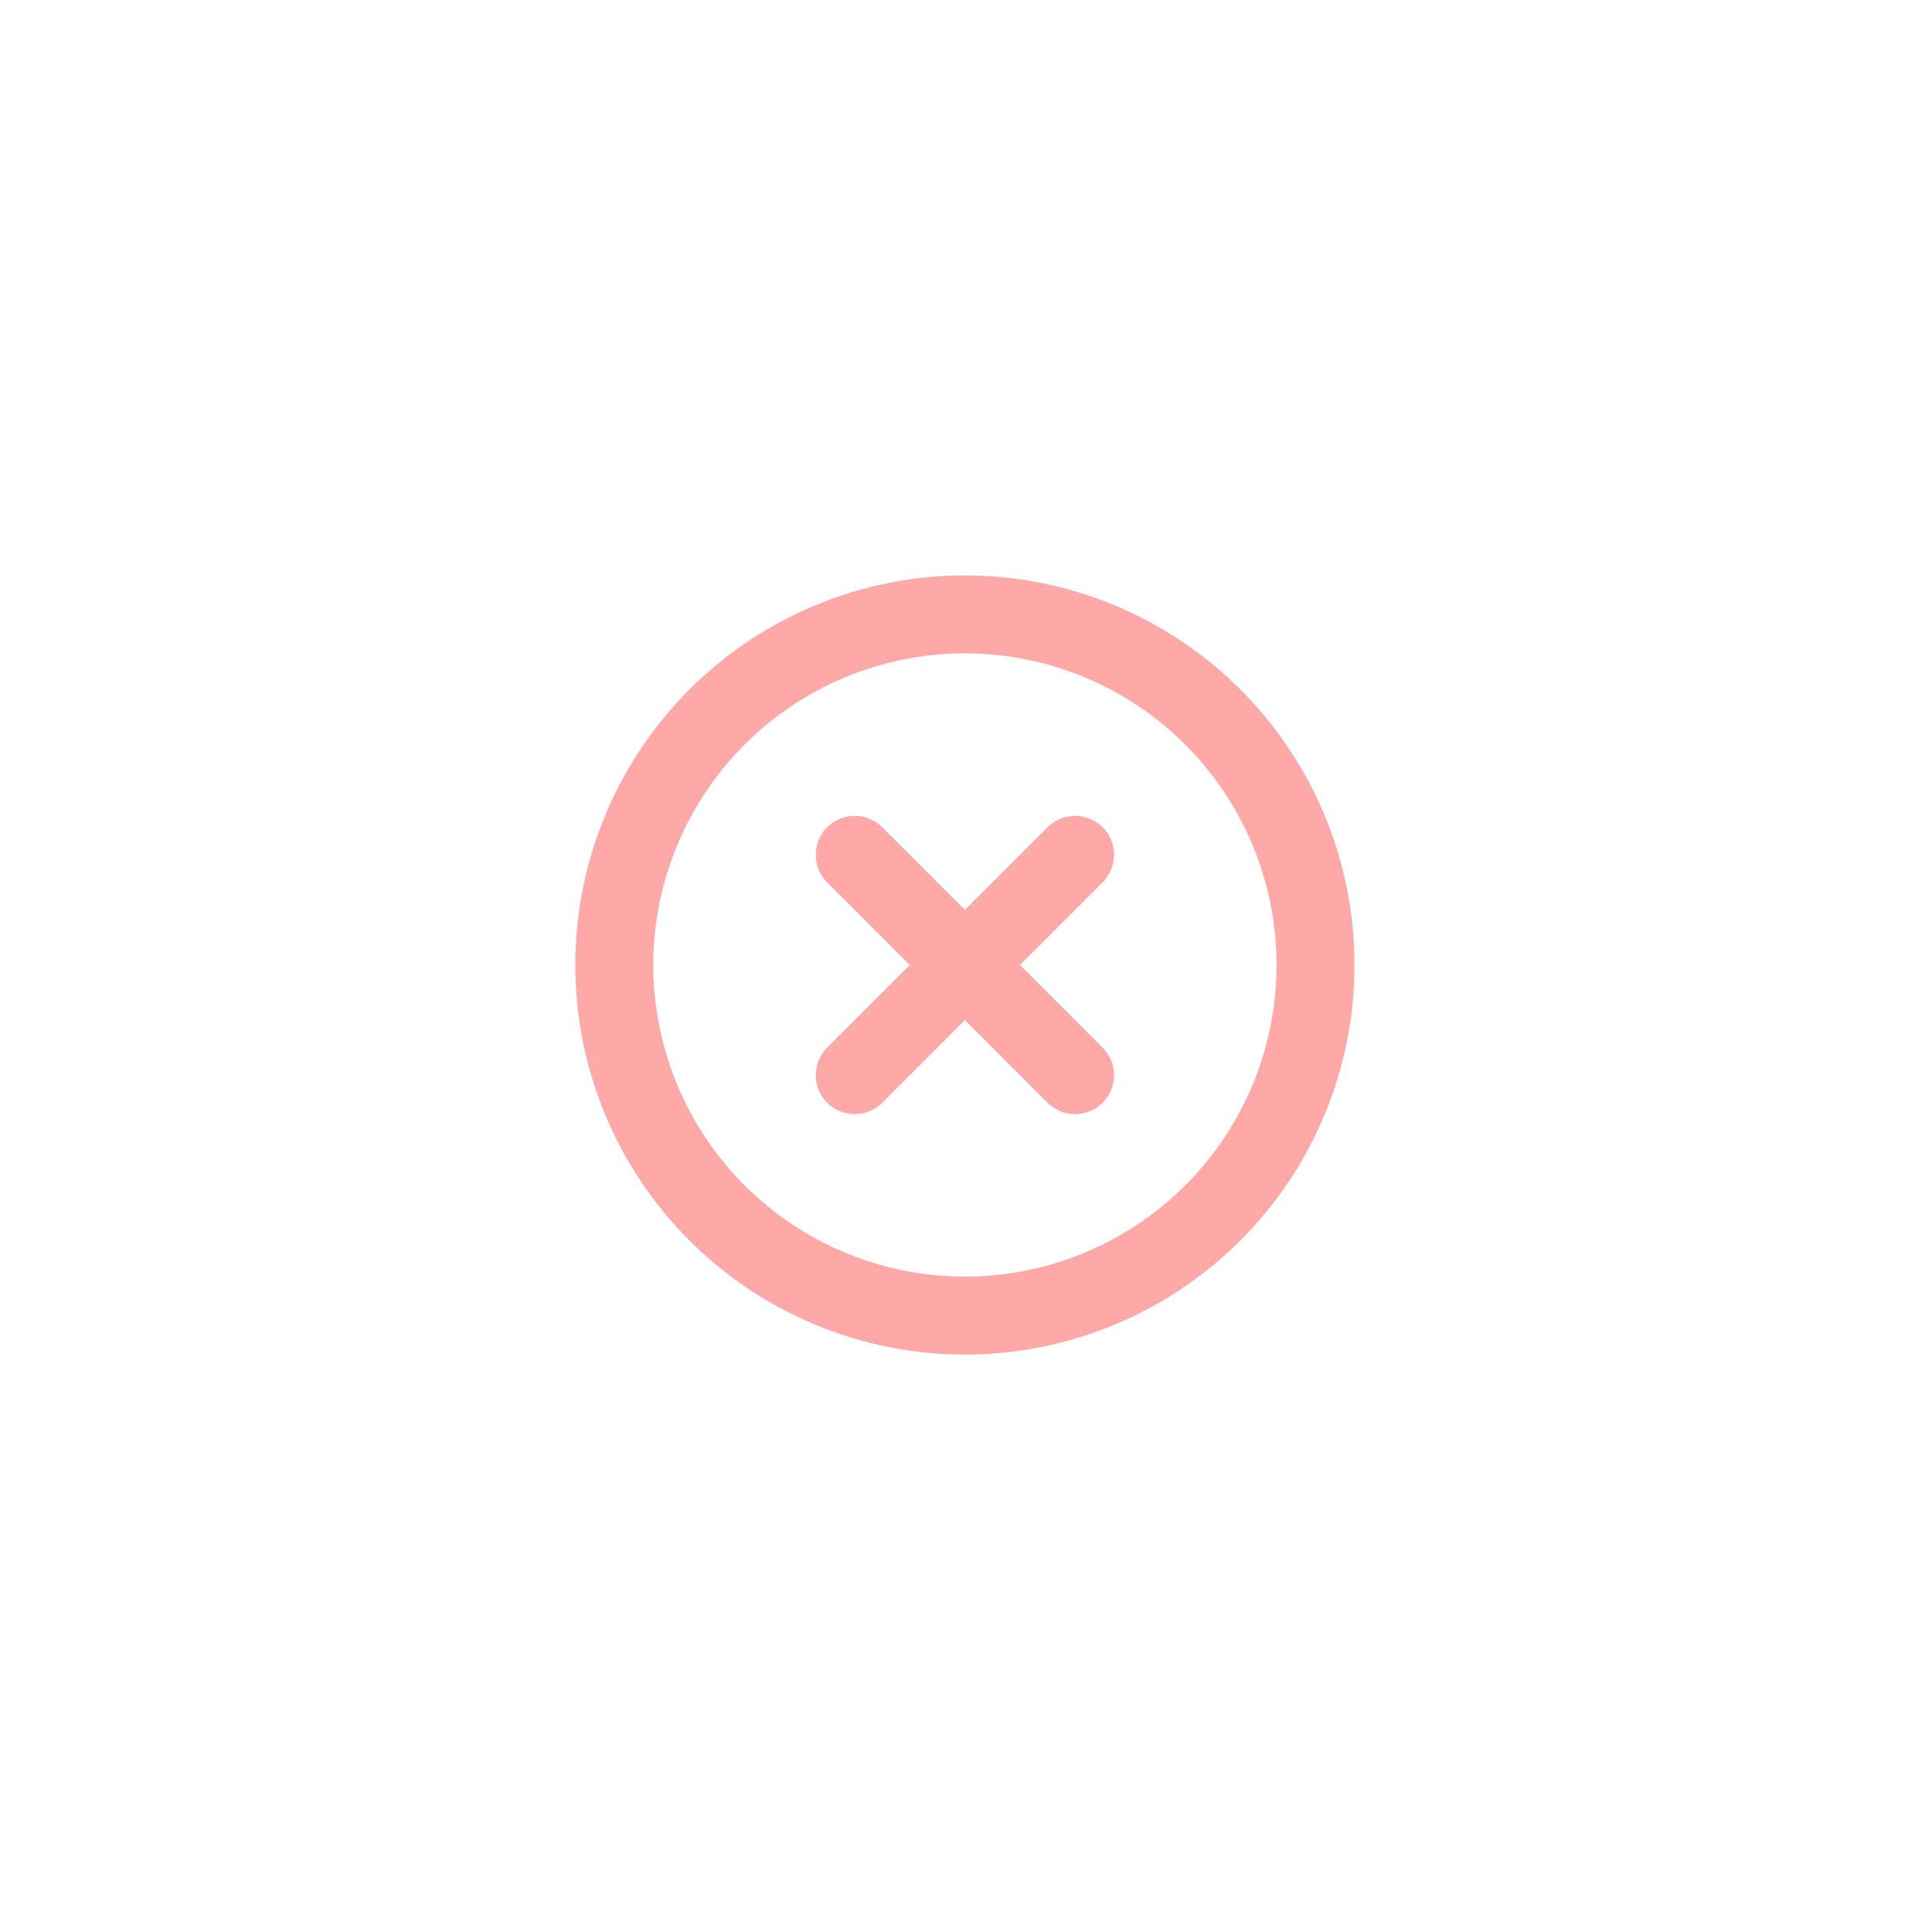 <svg width="65" height="65" viewBox="0 0 65 65" fill="none" xmlns="http://www.w3.org/2000/svg">
<path d="M23.195 23.198C21.362 25.031 20.114 27.367 19.608 29.909C19.102 32.452 19.362 35.087 20.354 37.482C21.346 39.877 23.026 41.924 25.181 43.364C27.337 44.804 29.871 45.573 32.463 45.573C35.055 45.573 37.589 44.804 39.745 43.364C41.9 41.924 43.58 39.877 44.572 37.482C45.564 35.087 45.824 32.452 45.318 29.909C44.812 27.367 43.564 25.031 41.731 23.198C40.514 21.981 39.069 21.016 37.479 20.357C35.889 19.698 34.184 19.359 32.463 19.359C30.742 19.359 29.037 19.698 27.447 20.357C25.857 21.016 24.412 21.981 23.195 23.198ZM39.877 39.88C38.411 41.347 36.542 42.345 34.508 42.75C32.475 43.155 30.366 42.947 28.45 42.153C26.534 41.36 24.897 40.016 23.745 38.291C22.593 36.567 21.977 34.54 21.977 32.466C21.977 30.392 22.593 28.365 23.745 26.641C24.897 24.916 26.534 23.572 28.45 22.779C30.366 21.985 32.475 21.777 34.508 22.182C36.542 22.587 38.411 23.585 39.877 25.052C41.844 27.018 42.948 29.685 42.948 32.466C42.948 35.247 41.844 37.914 39.877 39.88ZM35.243 27.832L32.463 30.613L29.683 27.832C29.437 27.586 29.103 27.448 28.756 27.448C28.408 27.448 28.075 27.586 27.829 27.832C27.583 28.078 27.445 28.411 27.445 28.759C27.445 29.107 27.583 29.44 27.829 29.686L30.609 32.466L27.829 35.246C27.583 35.492 27.445 35.826 27.445 36.173C27.445 36.521 27.583 36.854 27.829 37.1C28.075 37.346 28.408 37.484 28.756 37.484C29.103 37.484 29.437 37.346 29.683 37.1L32.463 34.32L35.243 37.1C35.489 37.346 35.822 37.484 36.17 37.484C36.518 37.484 36.851 37.346 37.097 37.1C37.343 36.854 37.481 36.521 37.481 36.173C37.481 35.826 37.343 35.492 37.097 35.246L34.316 32.466L37.097 29.686C37.343 29.44 37.481 29.107 37.481 28.759C37.481 28.411 37.343 28.078 37.097 27.832C36.851 27.586 36.518 27.448 36.17 27.448C35.822 27.448 35.489 27.586 35.243 27.832Z" fill="#FFA8A8"/>
</svg>
